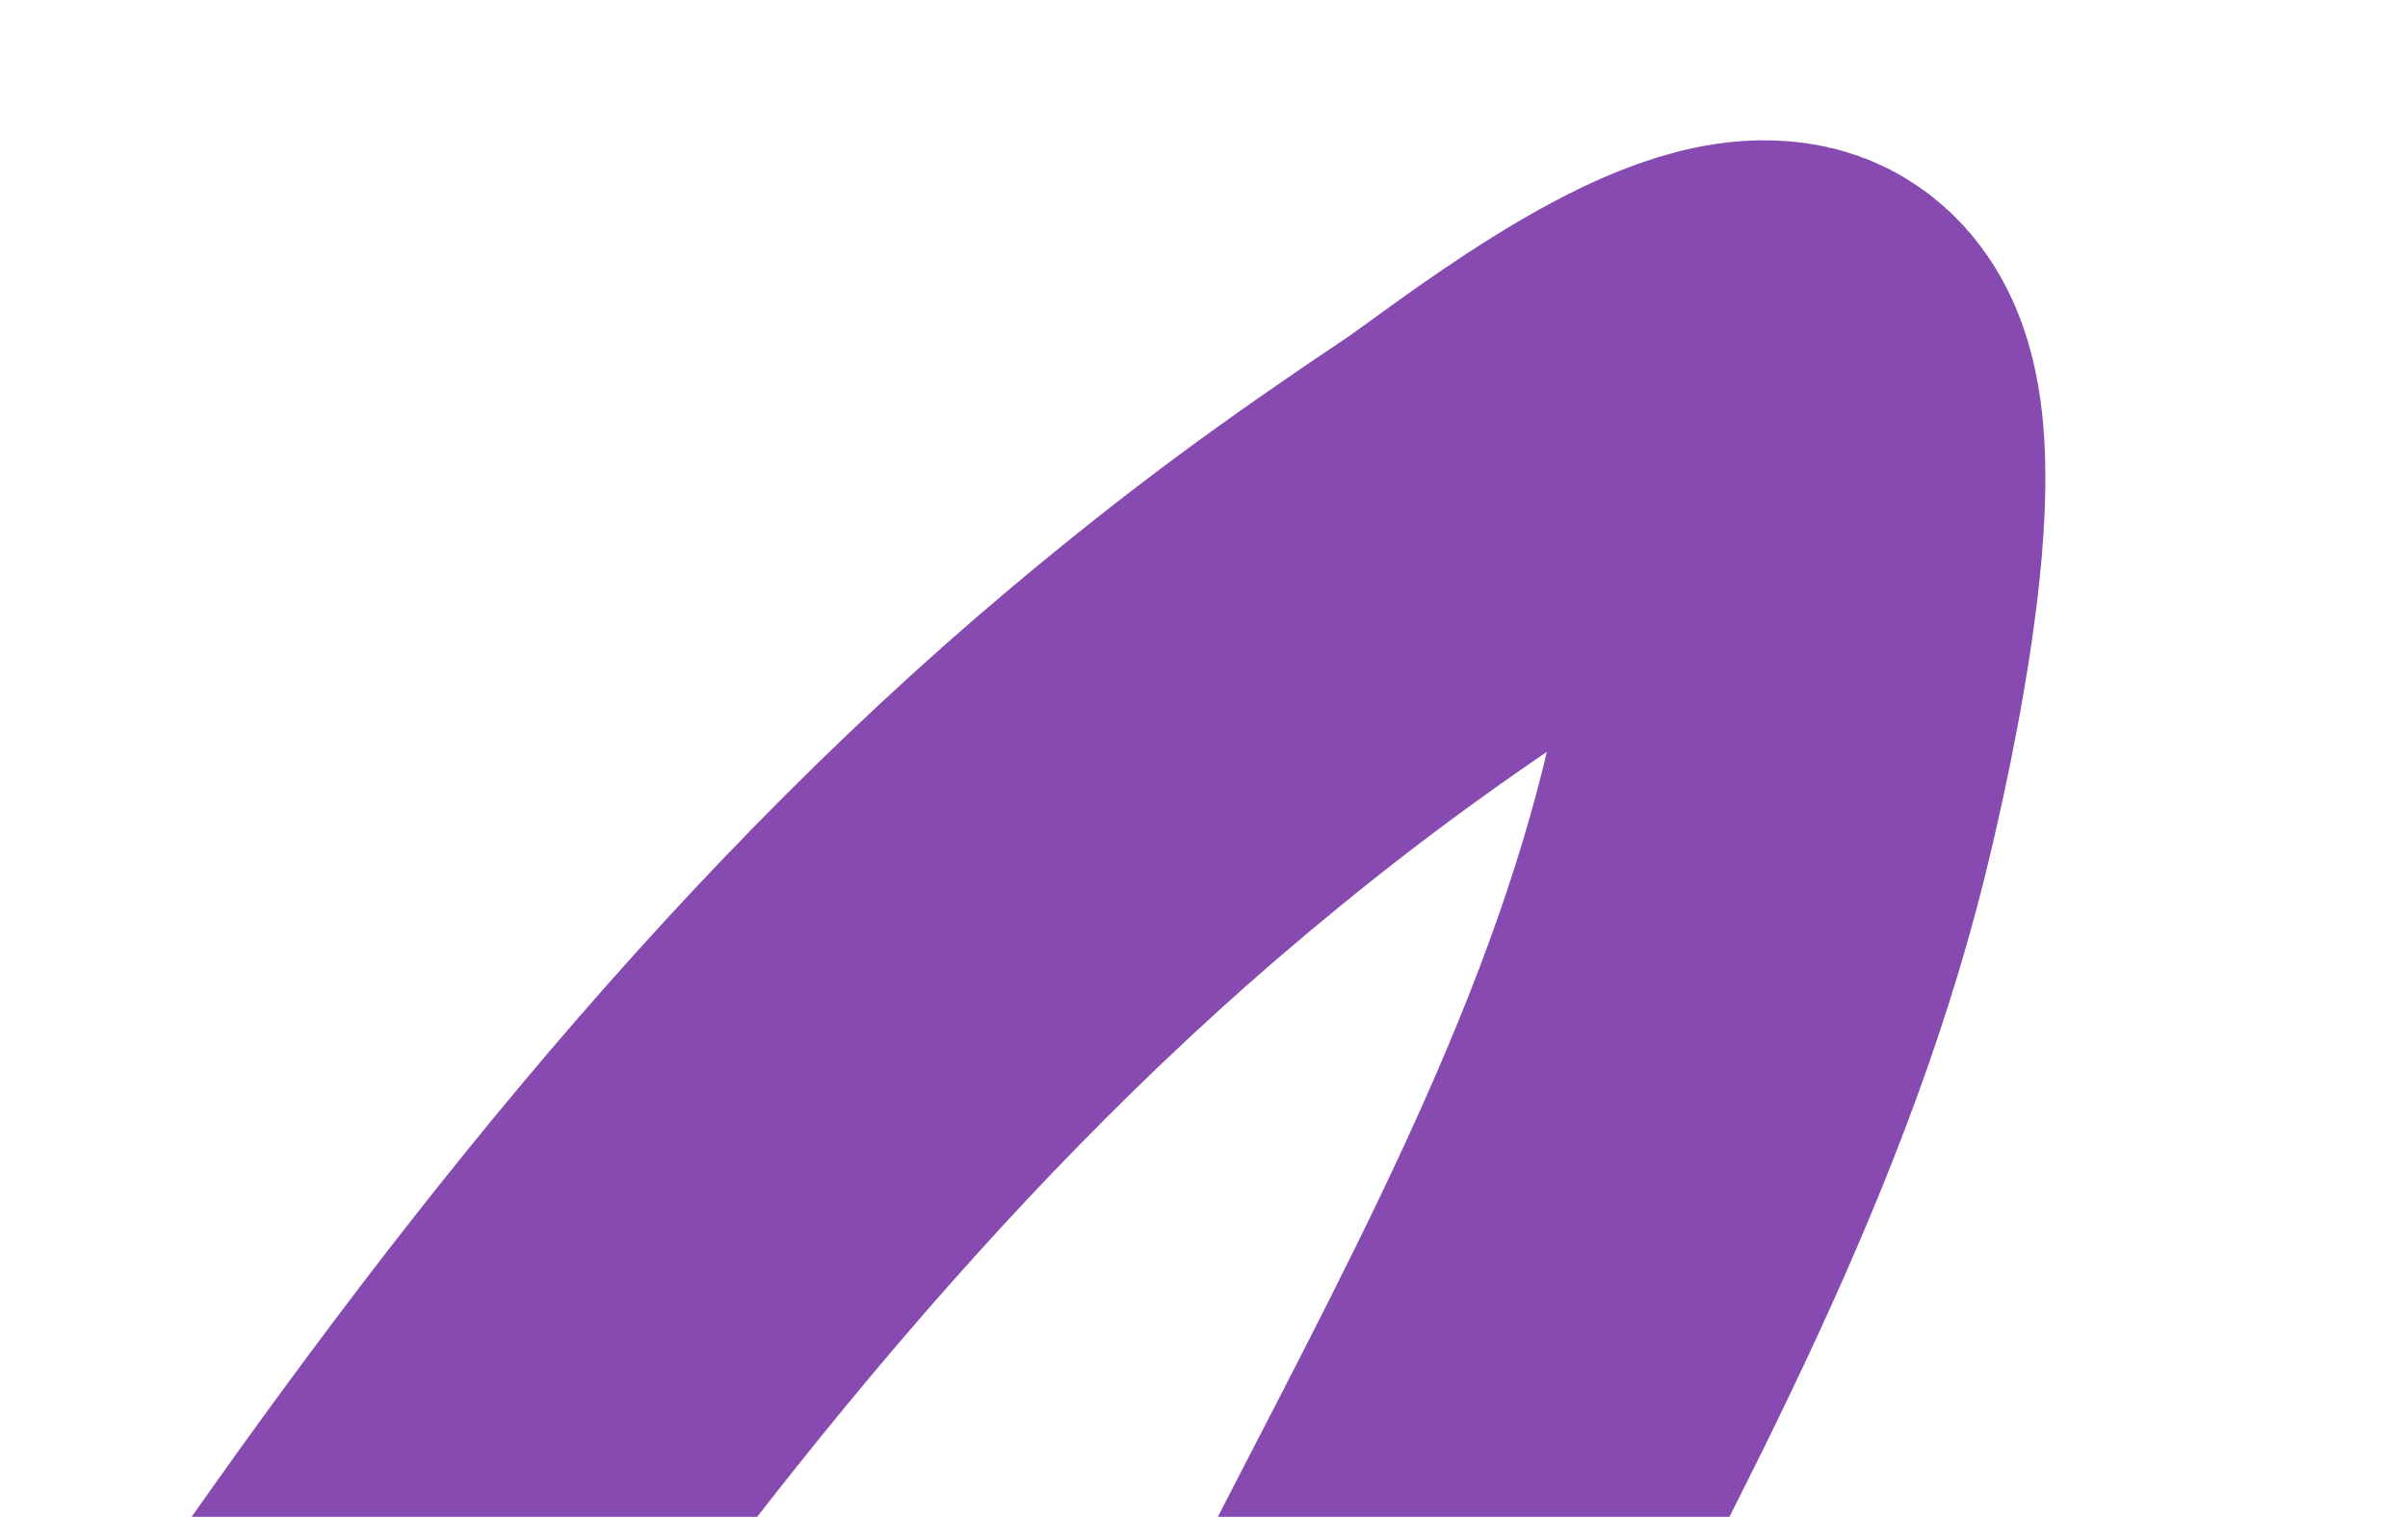<svg width="635" height="400" viewBox="0 0 635 400" fill="none" xmlns="http://www.w3.org/2000/svg">
    <path d="M80 462.799C144.568 368.305 217.162 274.861 305.187 200.984C334.205 176.63 357.344 159.773 388.908 138.647C400.902 130.62 447.948 92.847 468.98 97.376C492.298 102.397 469.472 198.375 467.048 208.937C448.309 290.583 406.205 365.183 368.515 439.154" stroke="#874AB0" stroke-width="120" stroke-linecap="round"/>
</svg>

